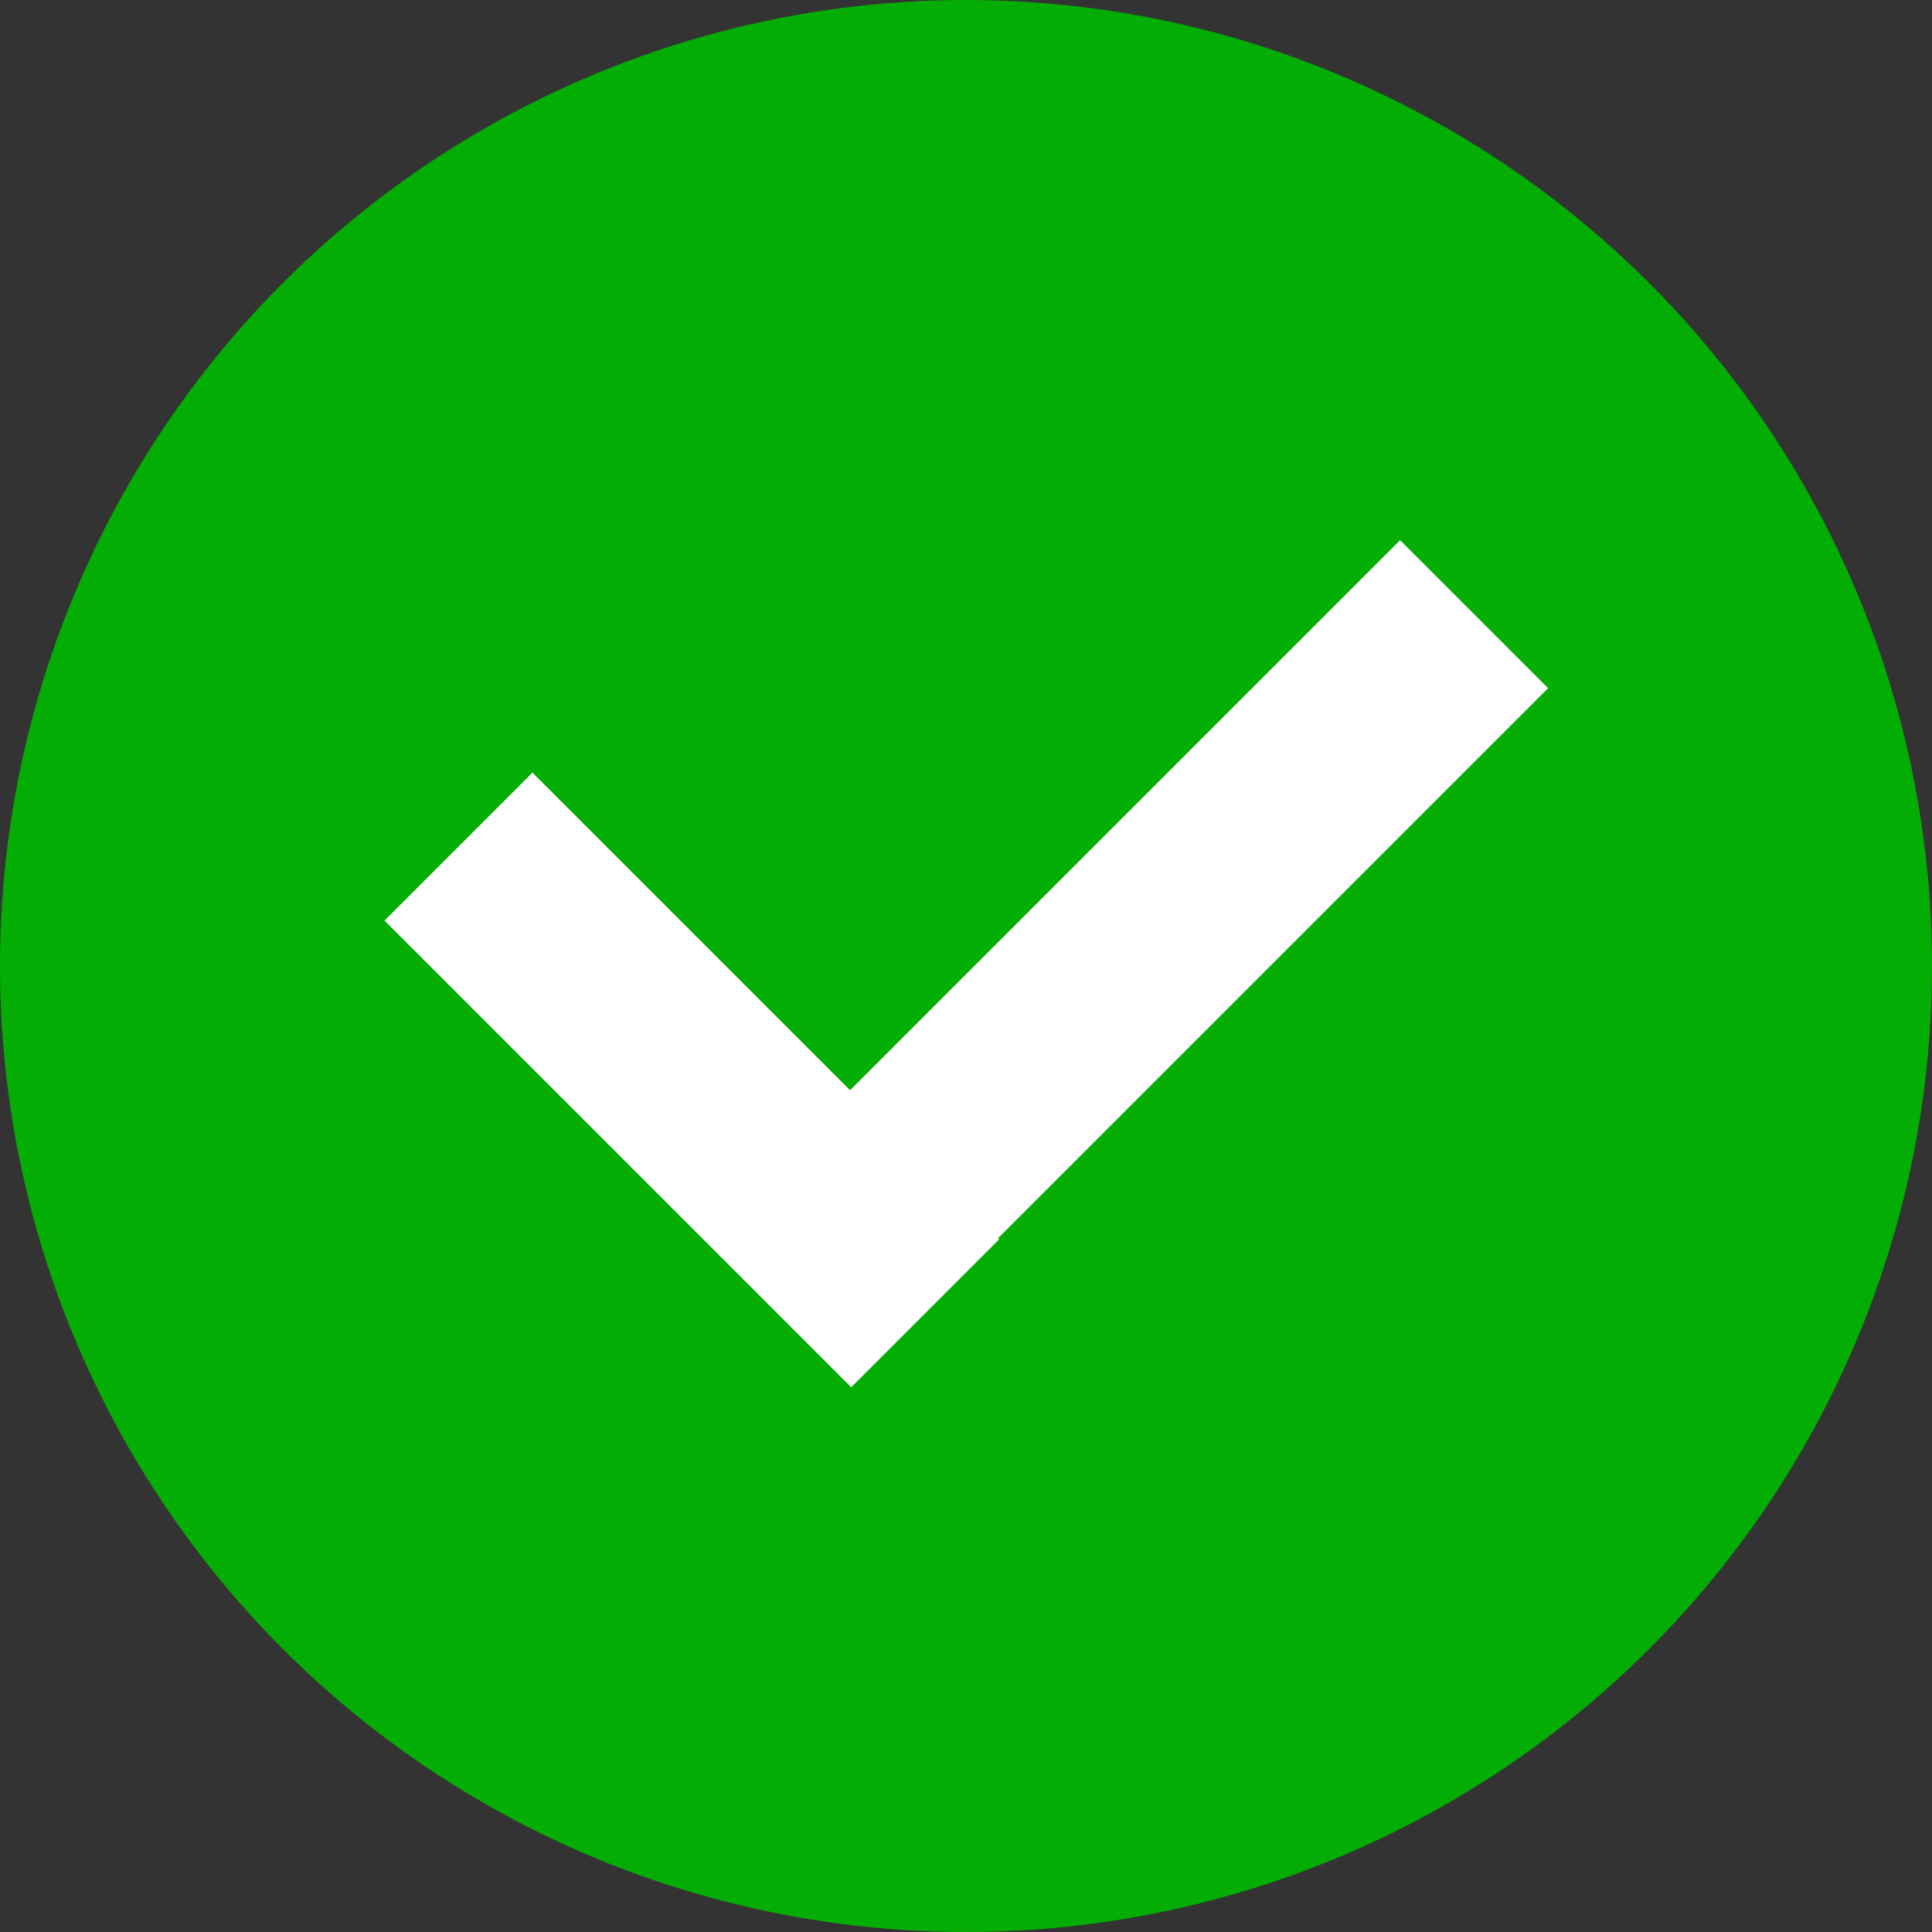 <?xml version="1.0" encoding="utf-8"?>
<!-- Generator: Adobe Illustrator 20.0.0, SVG Export Plug-In . SVG Version: 6.00 Build 0)  -->
<svg version="1.1" id="Layer_1" xmlns="http://www.w3.org/2000/svg" xmlns:xlink="http://www.w3.org/1999/xlink" x="0px" y="0px"
	 viewBox="0 0 24 24" enable-background="new 0 0 24 24" xml:space="preserve">
<rect x="0" y="0" width="24" height="24" fill="#333333" stroke="none"/>
<g>
	<circle fill="#04AD04" cx="12" cy="12" r="12"/>
	<g>
		
			<rect x="7.3" y="9.3" transform="matrix(0.707 -0.707 0.707 0.707 -6.96 10.022)" fill="#FFFFFF" width="2.6" height="8.2"/>
		
			<rect x="8.1" y="10.6" transform="matrix(0.707 -0.707 0.707 0.707 -4.312 13.427)" fill="#FFFFFF" width="12" height="2.6"/>
	</g>
</g>
</svg>
